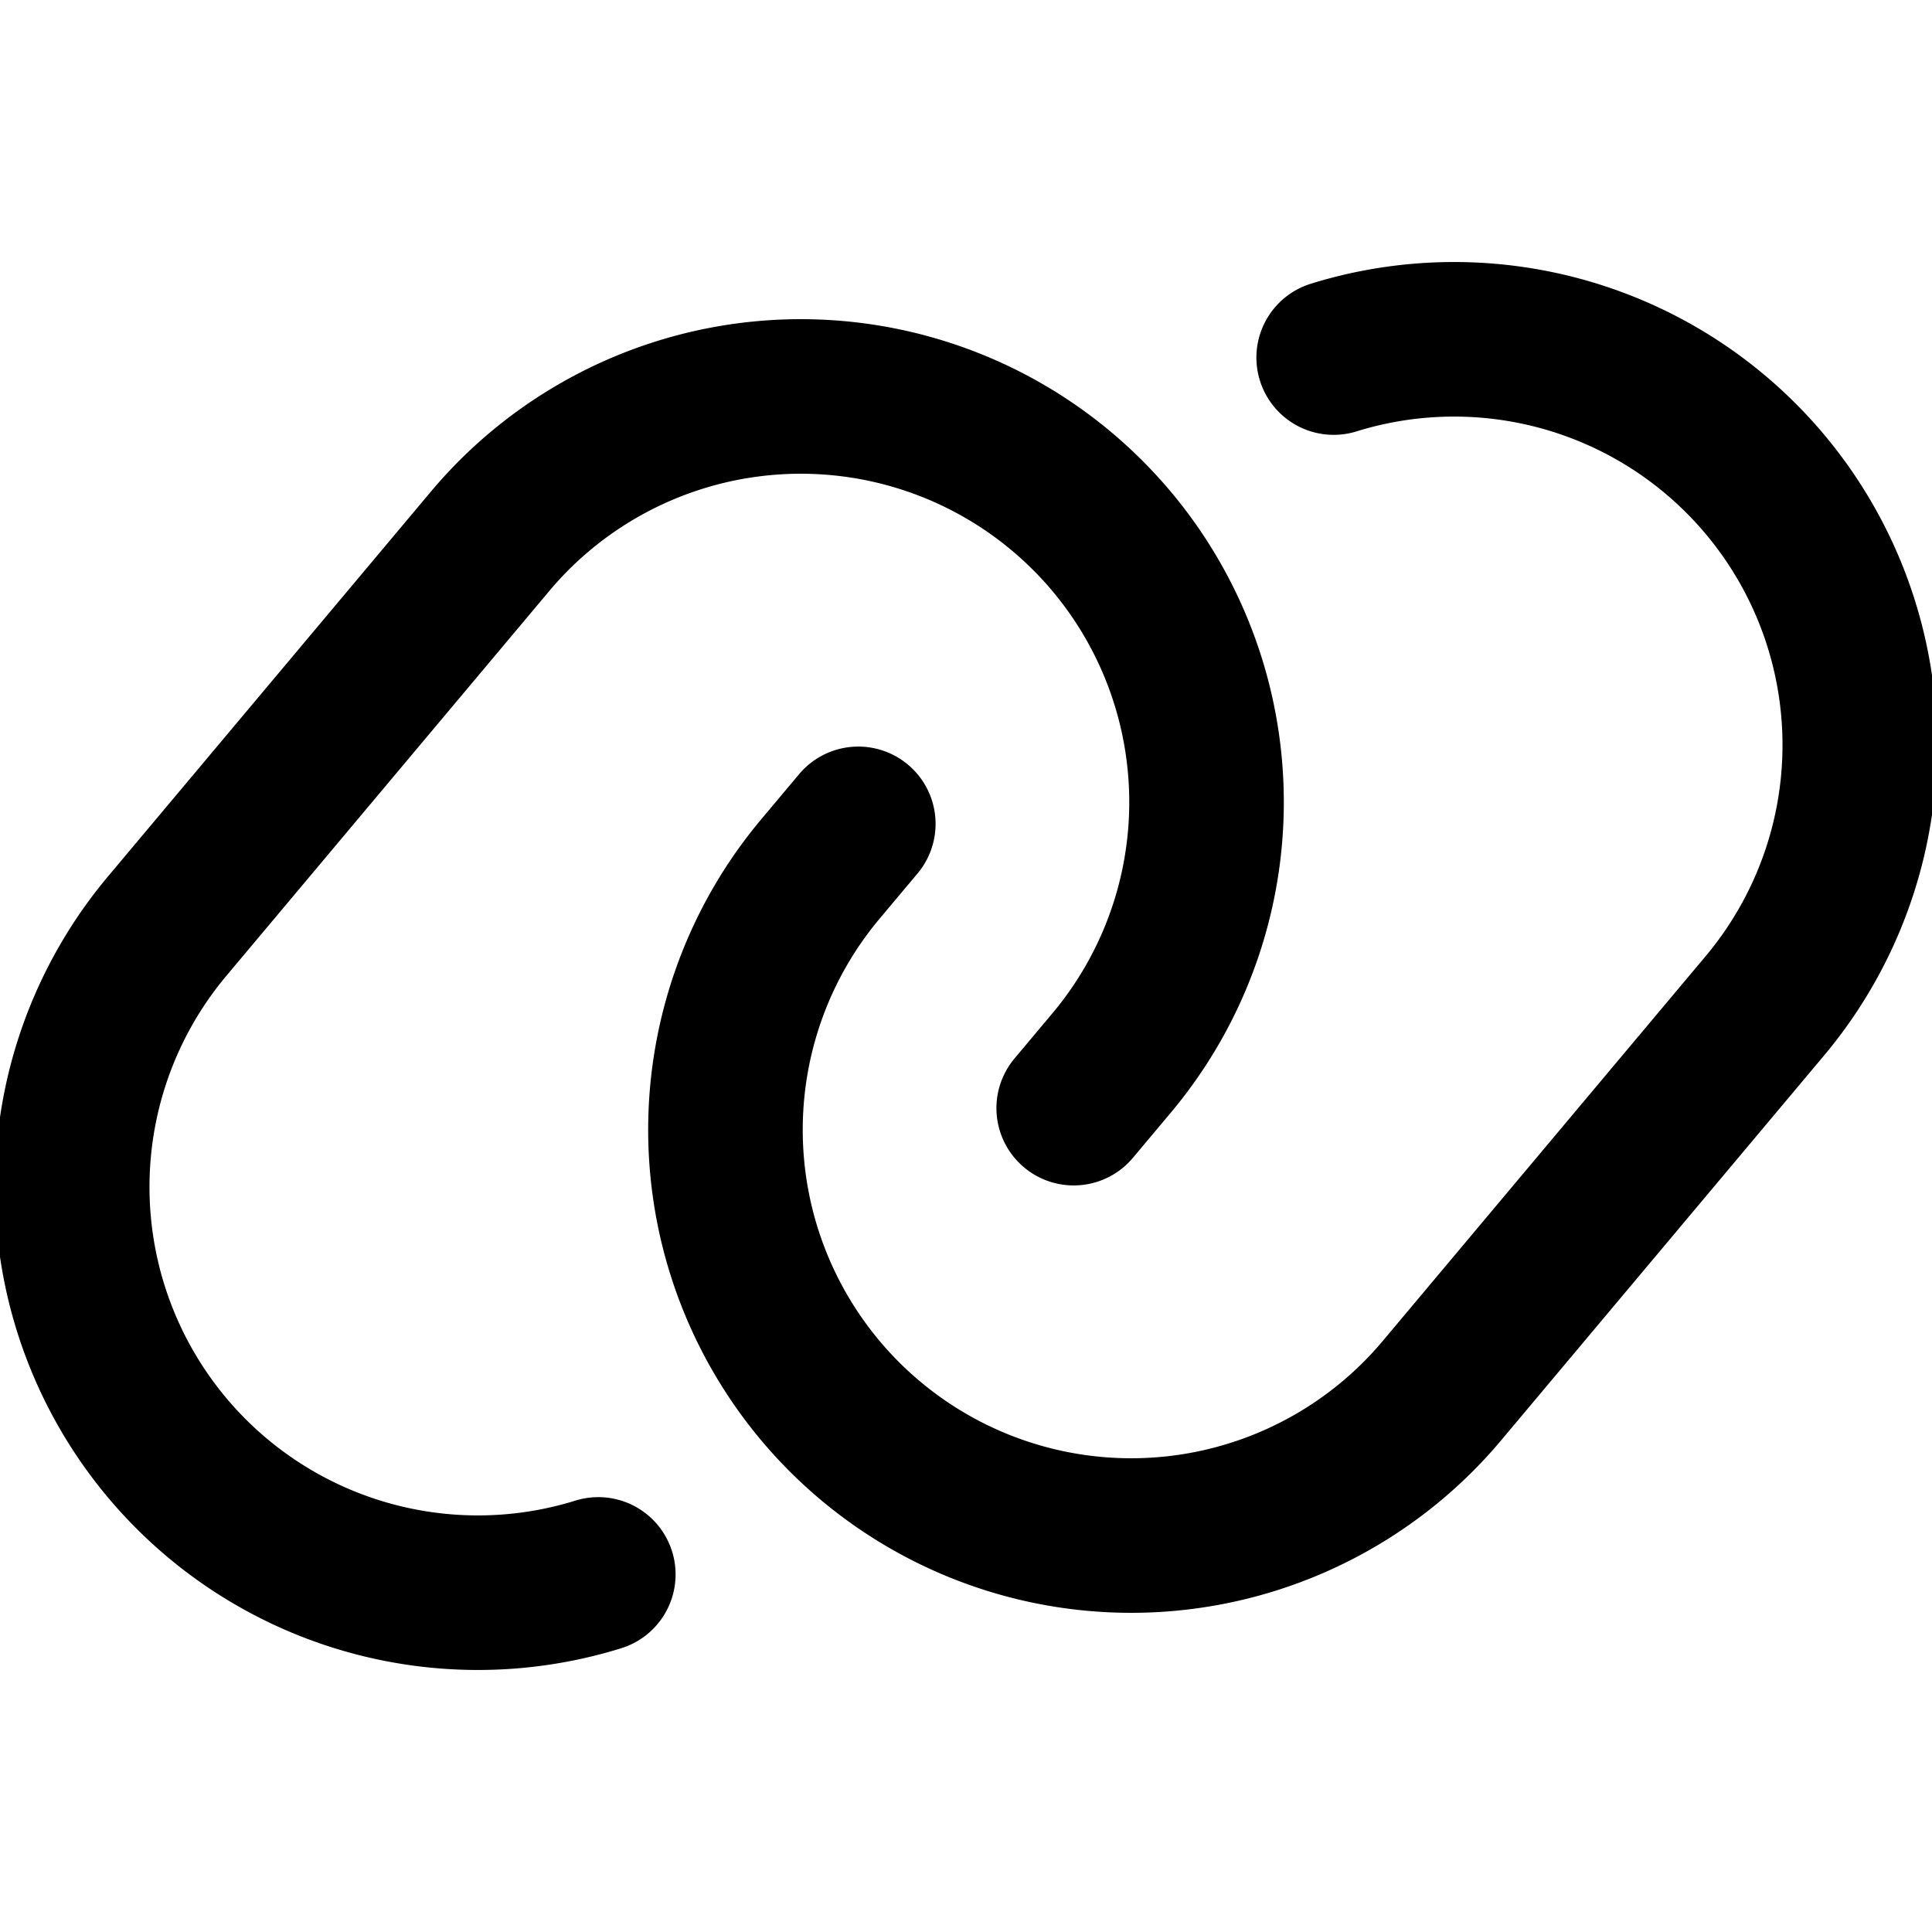 <svg xmlns="http://www.w3.org/2000/svg" viewBox="-50 -50 100 100" width="42" height="42">
  <g transform="rotate(-50)" stroke-width="8" stroke="currentColor" stroke-linejoin="round" stroke-linecap="round" fill="none">
    <path stroke-dasharray="149 24" stroke-dashoffset="-12" d="M -25 9 a 21 21 0 0 1 0 -42 h 26 a 21 21 0 0 1 0 42 h -26" />
    <path transform="scale(-1 -1)" stroke-dasharray="149 24" stroke-dashoffset="-12" d="M -25 9 a 21 21 0 0 1 0 -42 h 26 a 21 21 0 0 1 0 42 h -26" />
  </g>
</svg>